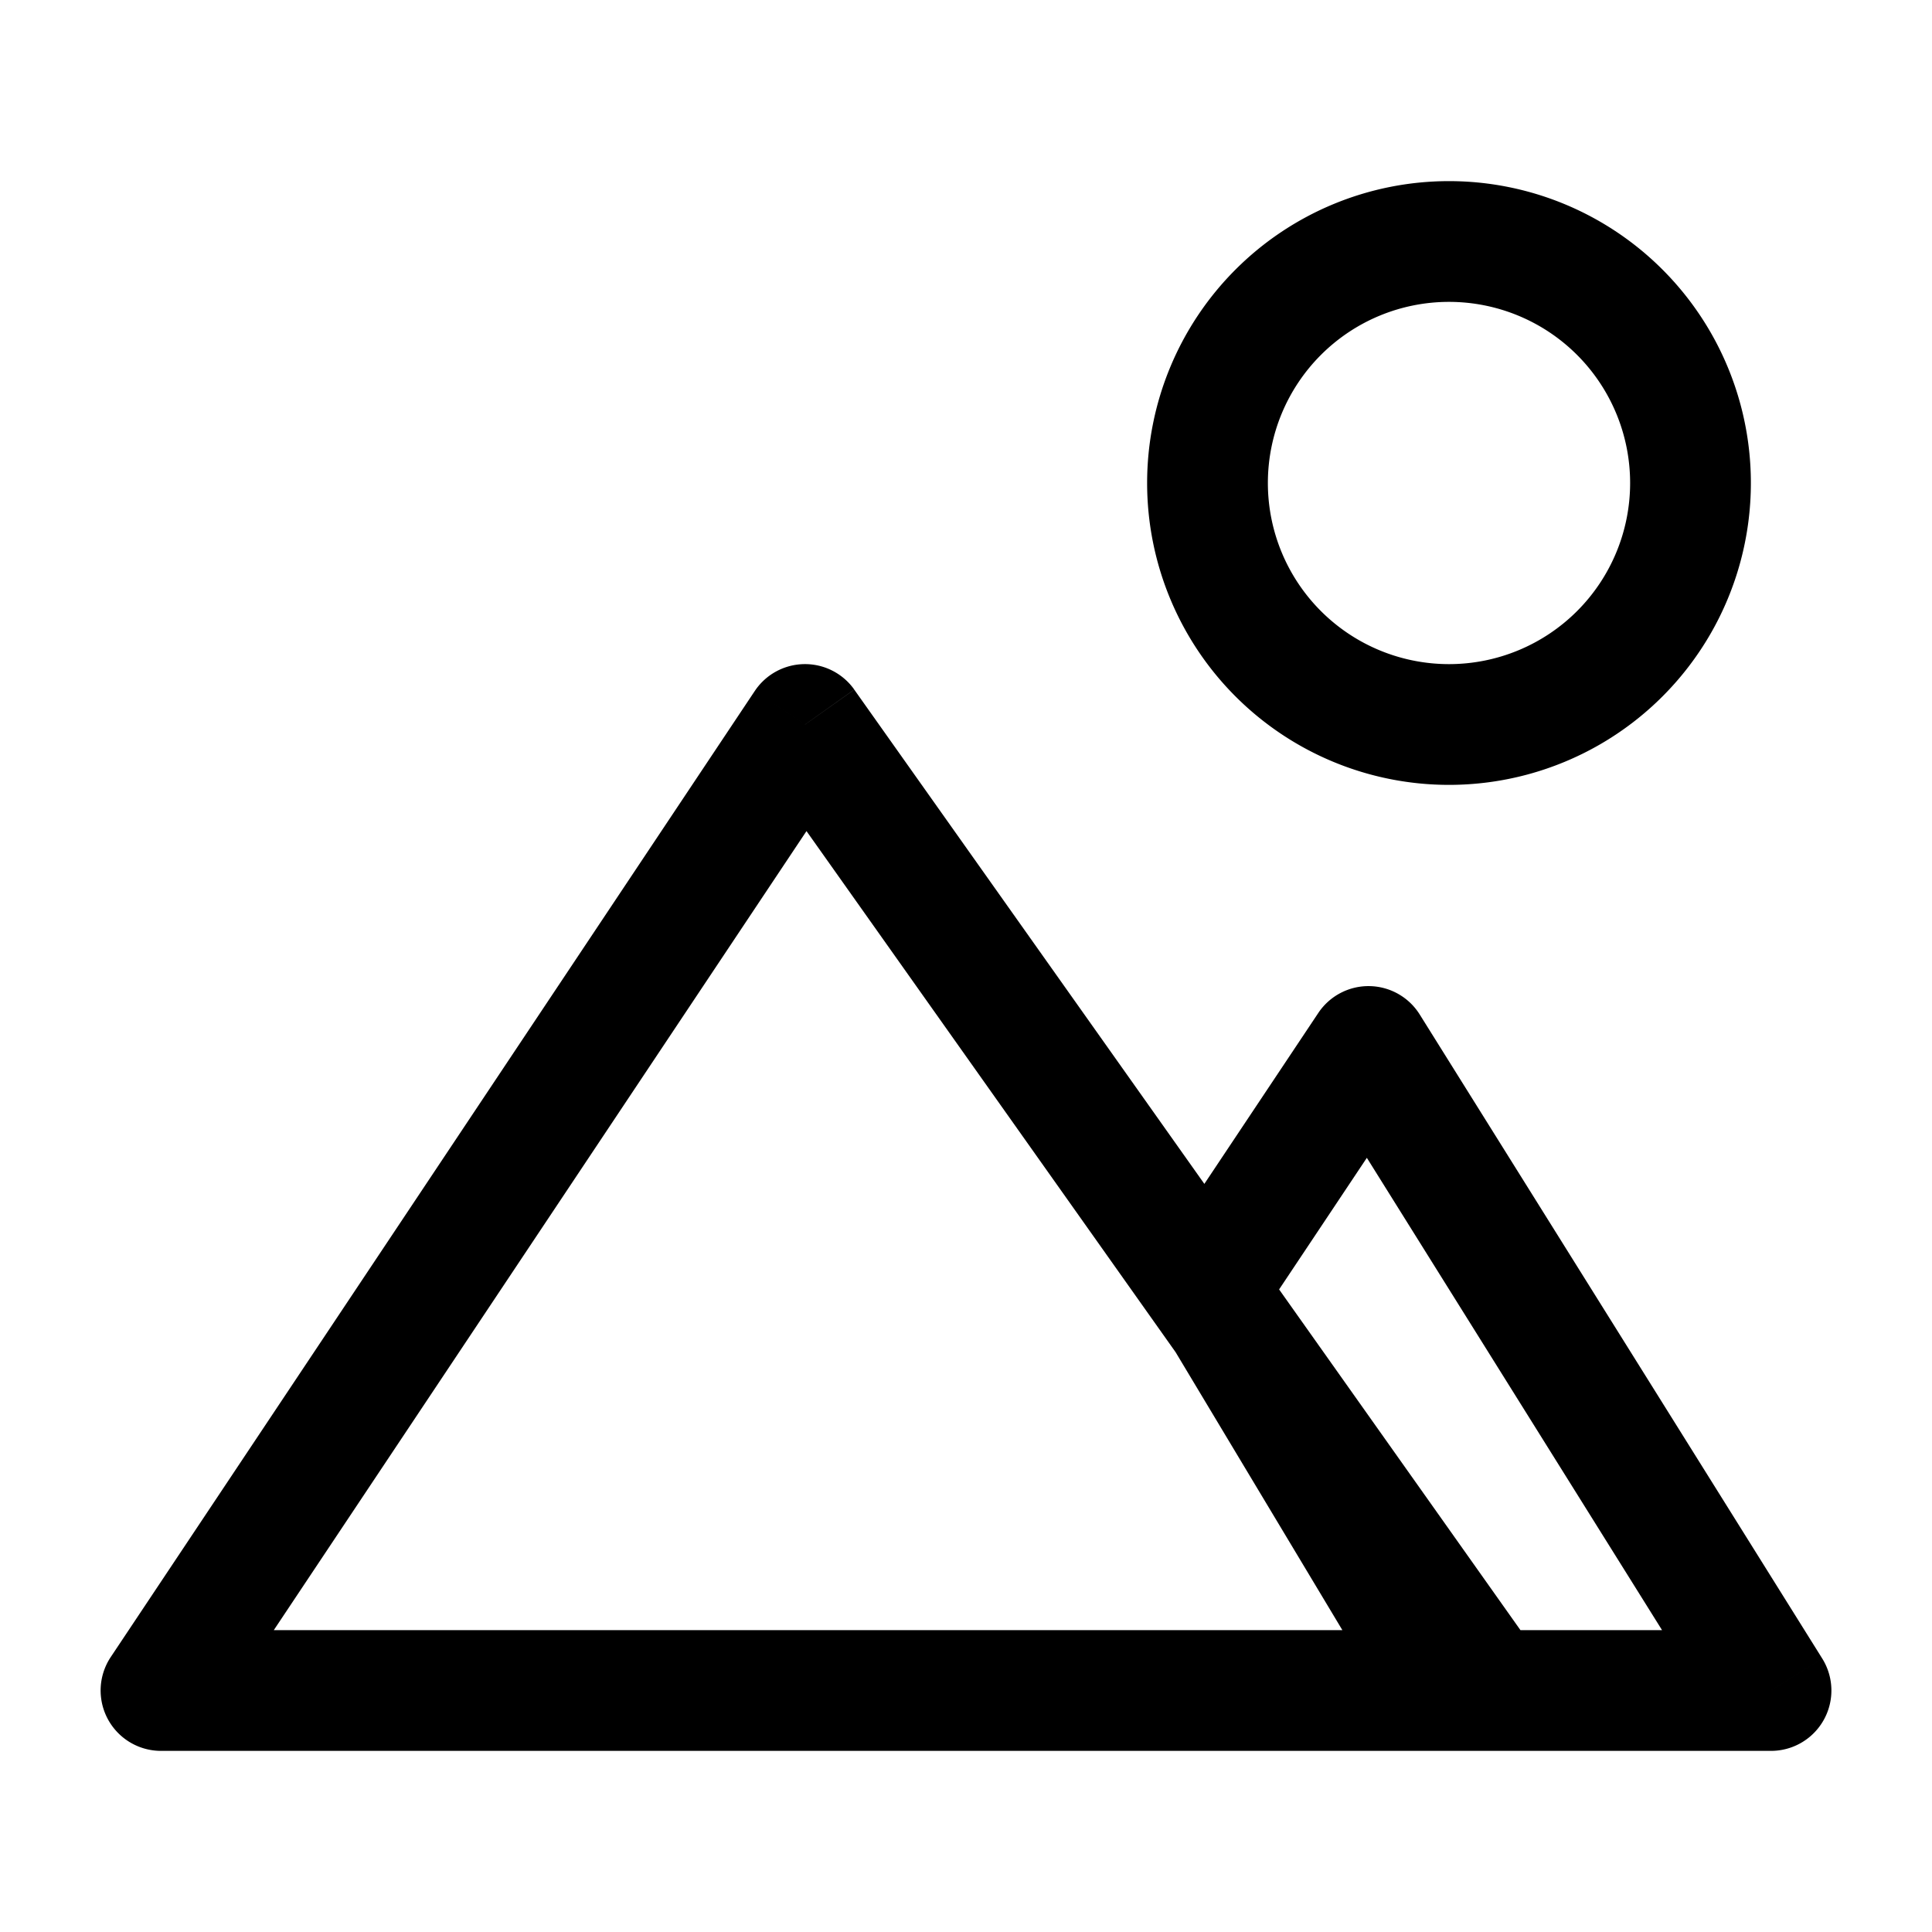 <svg xmlns="http://www.w3.org/2000/svg" width="24" height="24" fill="none" viewBox="0 0 24 24">
  <path fill="#000" d="m2 21-.624-.416A.75.75 0 0 0 2 21.75V21Zm8-12 .612-.434a.75.75 0 0 0-1.236.018L10 9Zm8.5 12v.75a.75.75 0 0 0 .612-1.183L18.5 21ZM15 16l-.624-.416a.75.75 0 0 0-.02.802L15 16Zm2-3 .636-.398a.75.75 0 0 0-1.26-.018L17 13Zm5 8v.75a.75.75 0 0 0 .636-1.148L22 21Zm-4 0-.643.386a.75.75 0 0 0 .643.364V21Zm-15.376.416 8-12-1.248-.832-8 12 1.248.832ZM9.388 9.434l8.5 12 1.224-.867-8.5-12-1.224.867ZM18.5 20.25H2v1.5h16.5v-1.5Zm-2.876-3.834 2-3-1.248-.832-2 3 1.248.832Zm.74-3.018 5 8 1.272-.796-5-8-1.272.796ZM22 20.25h-4v1.5h4v-1.5Zm-3.357.364-3-5-1.286.772 3 5 1.286-.772ZM20.25 6A2.25 2.25 0 0 1 18 8.25v1.5A3.75 3.75 0 0 0 21.75 6h-1.5ZM18 8.25A2.25 2.25 0 0 1 15.75 6h-1.5A3.75 3.75 0 0 0 18 9.75v-1.5ZM15.75 6A2.25 2.25 0 0 1 18 3.75v-1.5A3.75 3.75 0 0 0 14.25 6h1.5ZM18 3.75A2.25 2.25 0 0 1 20.25 6h1.5A3.75 3.75 0 0 0 18 2.25v1.5Z"/>
</svg>
